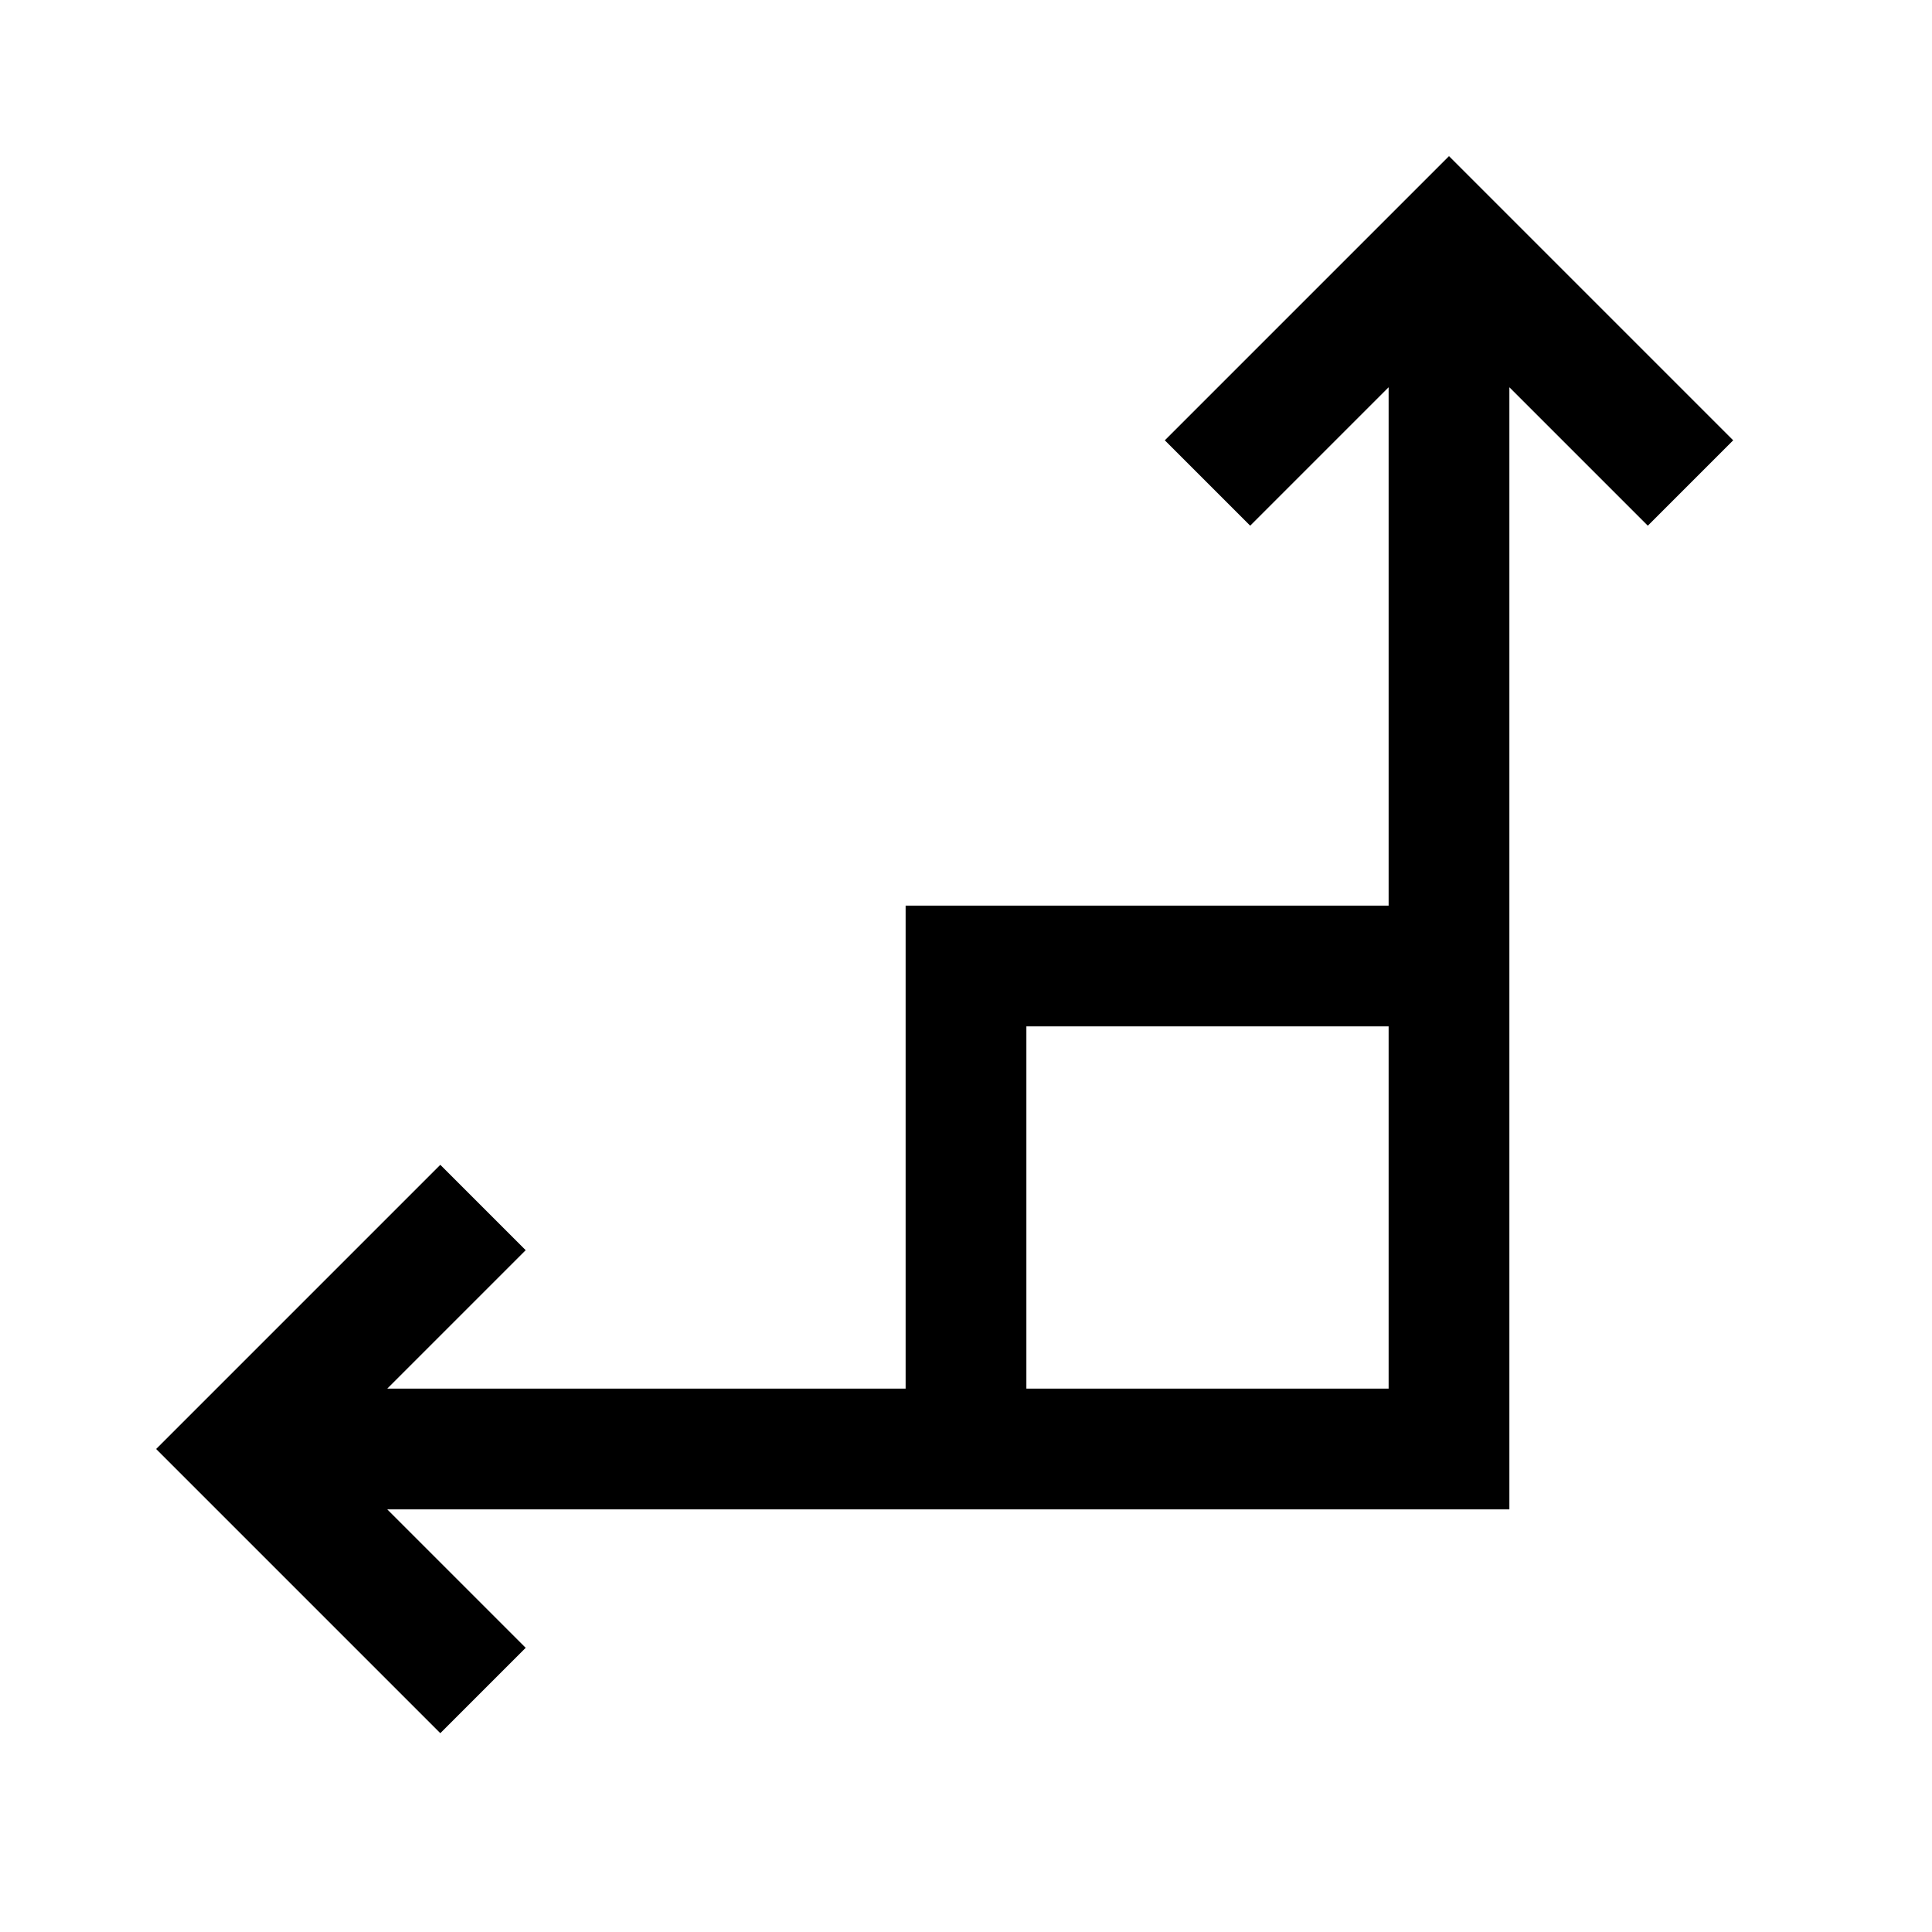 <svg width="24" height="24" viewBox="0 0 24 24" fill="none" xmlns="http://www.w3.org/2000/svg">
    <path d="M18 12H12V18" stroke="currentColor" stroke-width="1.5"/>
    <path d="M21 6L18 3L15 6M6 15L3 18L6 21M18 3.629V18H3.765" stroke="currentColor" stroke-width="1.5"/>
</svg>
